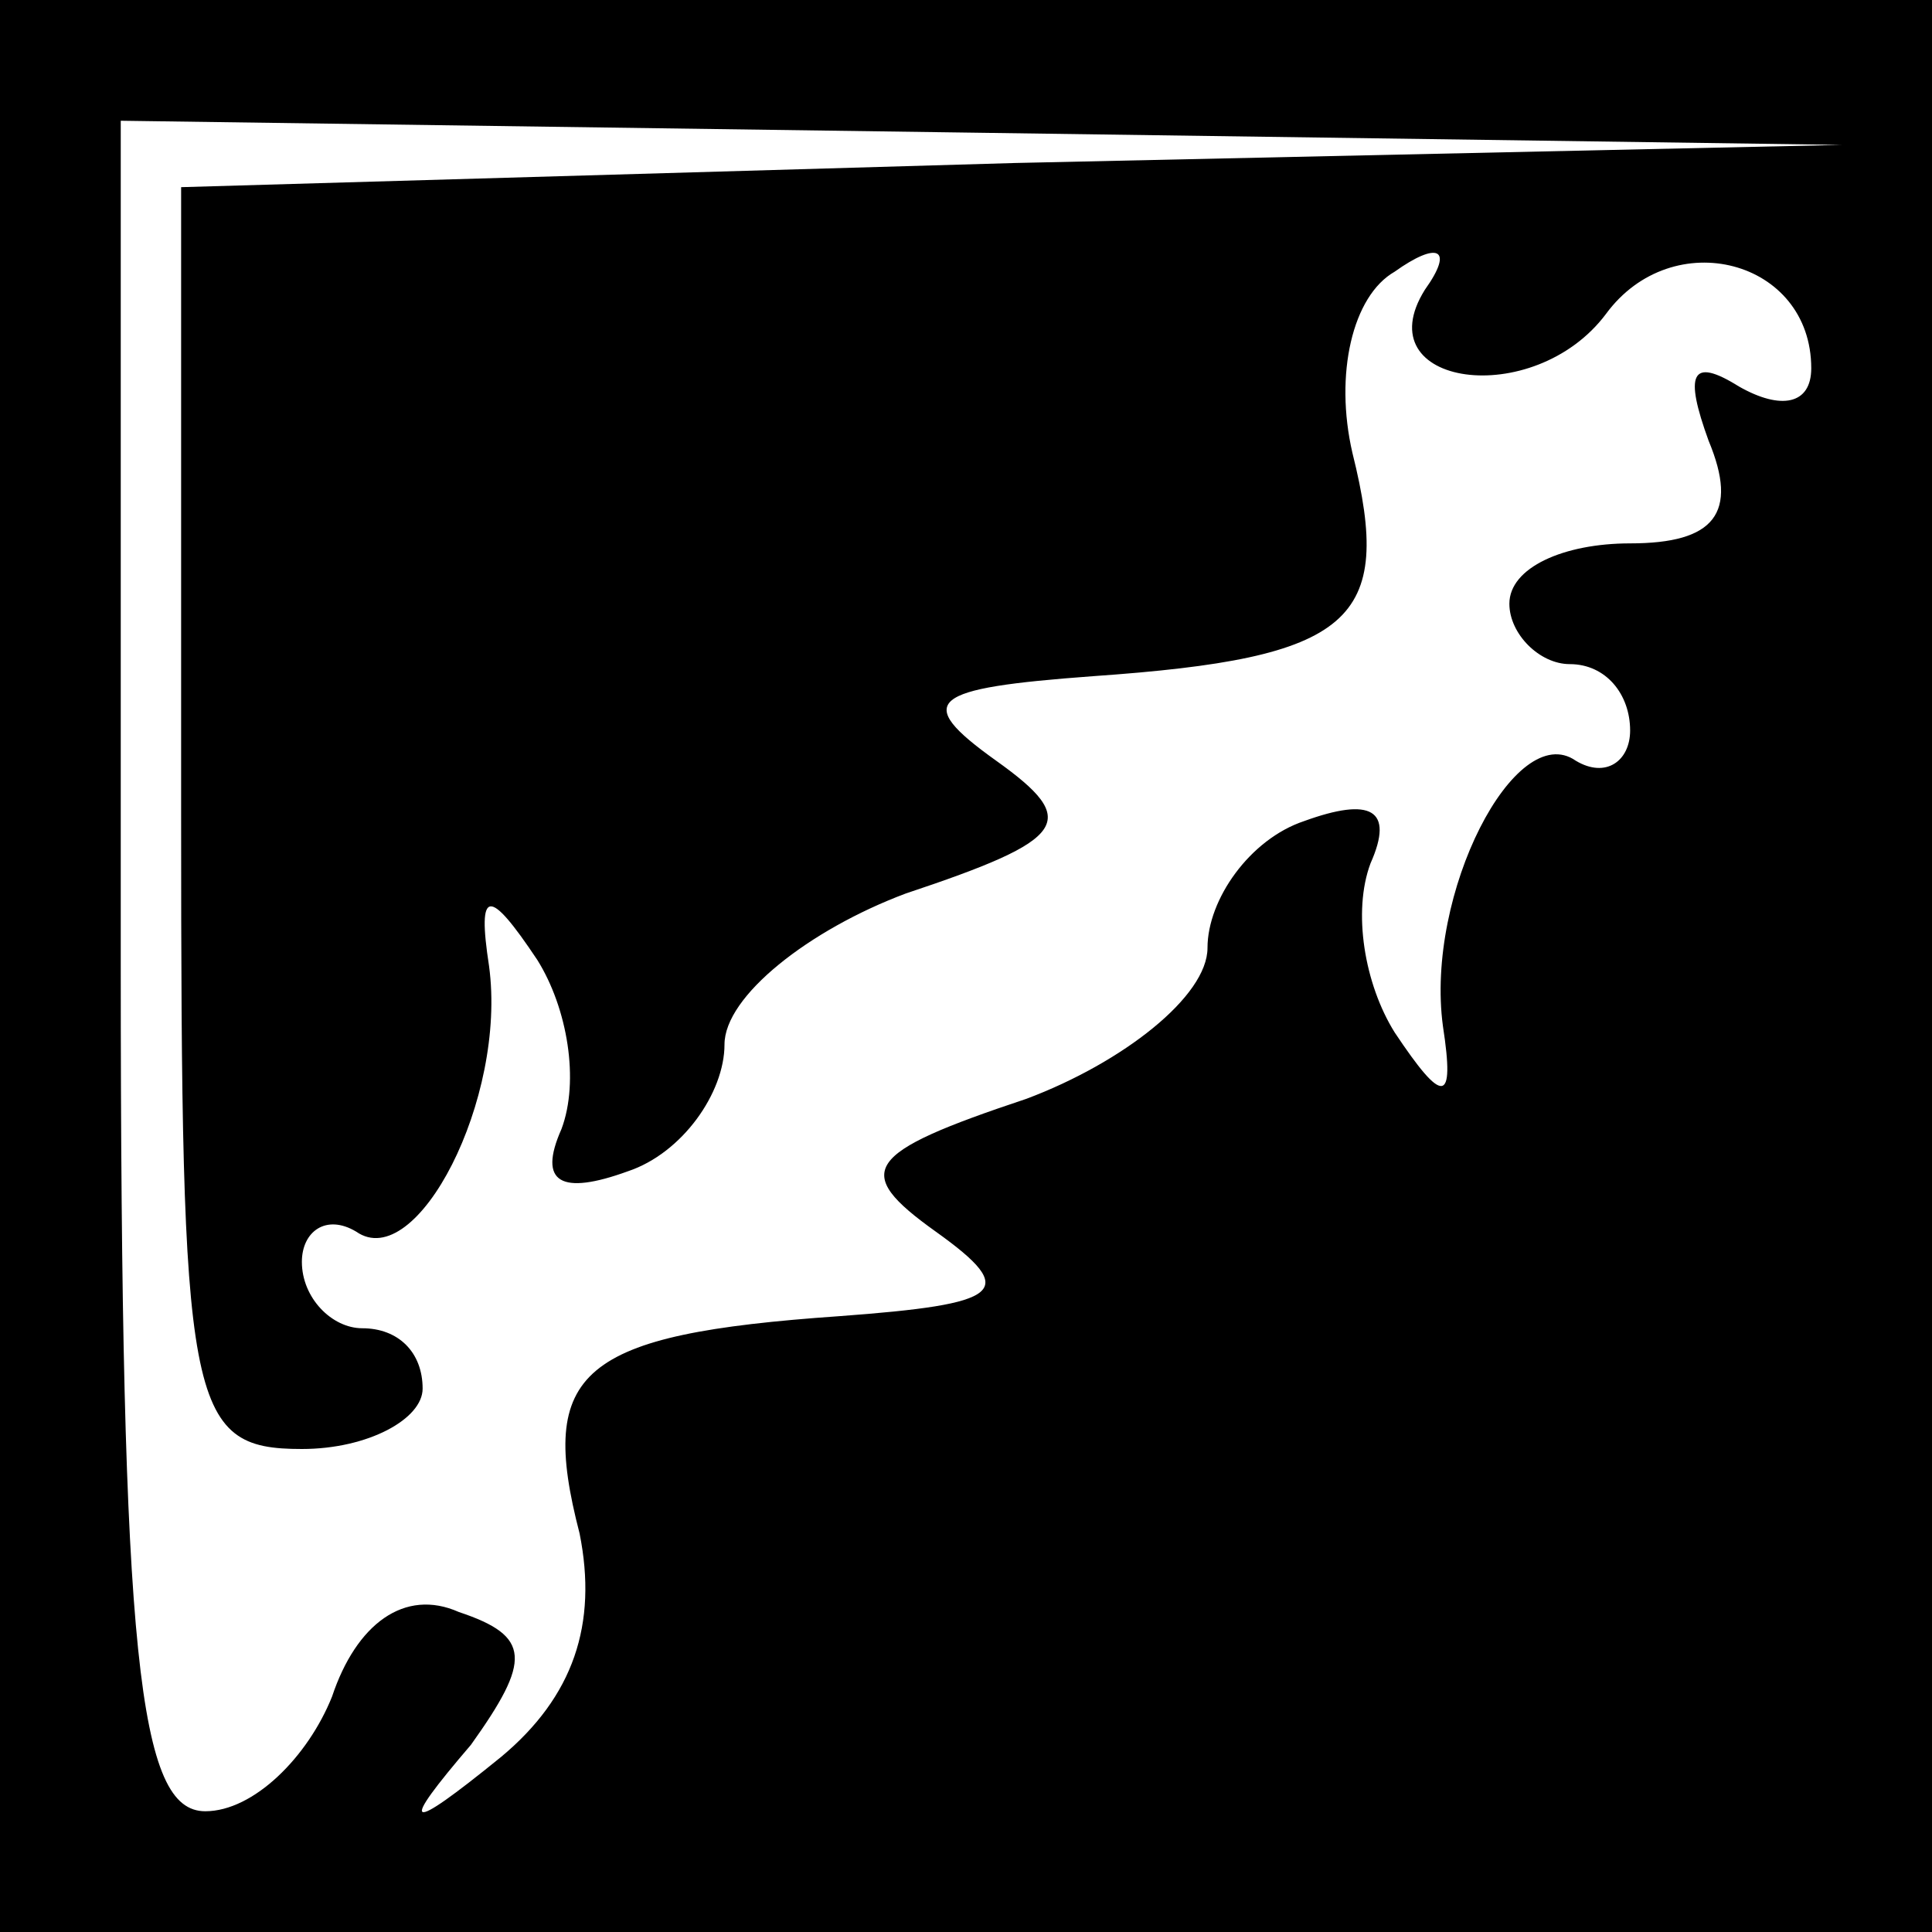 <?xml version="1.0" standalone="no"?>
<!DOCTYPE svg PUBLIC "-//W3C//DTD SVG 20010904//EN"
 "http://www.w3.org/TR/2001/REC-SVG-20010904/DTD/svg10.dtd">
<svg version="1.0" xmlns="http://www.w3.org/2000/svg"
 width="32pt" height="32pt" viewBox="0 0 32 32"
 preserveAspectRatio="xMidYMid meet">
<rect x="0" y="0" width="32" height="32" fill="#808080" stroke="none"/>
<g transform="translate(0,32) scale(0.1,-0.1)"
fill="#000000" stroke="none">
<path fill="#000000" stroke="none" d="M0 160 l0 -160 160 0 160 0 0 160 0
160 -160 0 -160 0 0 -160z"/>
<path fill="#ffffff" stroke="none" d="M168 293 l-138 -4 0 -104 c0 -98 1
-105 20 -105 11 0 20 5 20 10 0 6 -4 10 -10 10 -5 0 -10 5 -10 11 0 5 4 8 9 5
10 -7 25 22 22 44 -2 13 0 13 8 1 5 -8 7 -20 4 -28 -4 -9 0 -11 11 -7 9 3 16
13 16 21 0 8 14 19 30 25 27 9 29 12 15 22 -14 10 -11 12 16 14 43 3 50 9 43
37 -3 13 0 26 7 30 7 5 10 4 5 -3 -10 -16 18 -20 30 -4 11 15 34 9 34 -9 0 -6
-5 -7 -12 -3 -8 5 -9 2 -5 -9 5 -12 1 -17 -13 -17 -11 0 -20 -4 -20 -10 0 -5
5 -10 10 -10 6 0 10 -5 10 -11 0 -5 -4 -8 -9 -5 -10 7 -25 -22 -22 -44 2 -13
0 -13 -8 -1 -5 8 -7 20 -4 28 4 9 0 11 -11 7 -9 -3 -16 -13 -16 -21 0 -8 -14
-19 -30 -25 -27 -9 -29 -12 -15 -22 14 -10 11 -12 -16 -14 -43 -3 -50 -9 -43
-36 3 -15 -1 -27 -13 -37 -16 -13 -17 -12 -5 2 10 14 10 18 -2 22 -9 4 -17 -2
-21 -14 -4 -10 -13 -19 -21 -19 -11 0 -14 25 -14 140 l0 140 143 -2 142 -2
-137 -3z"/>
</g>
</svg>
